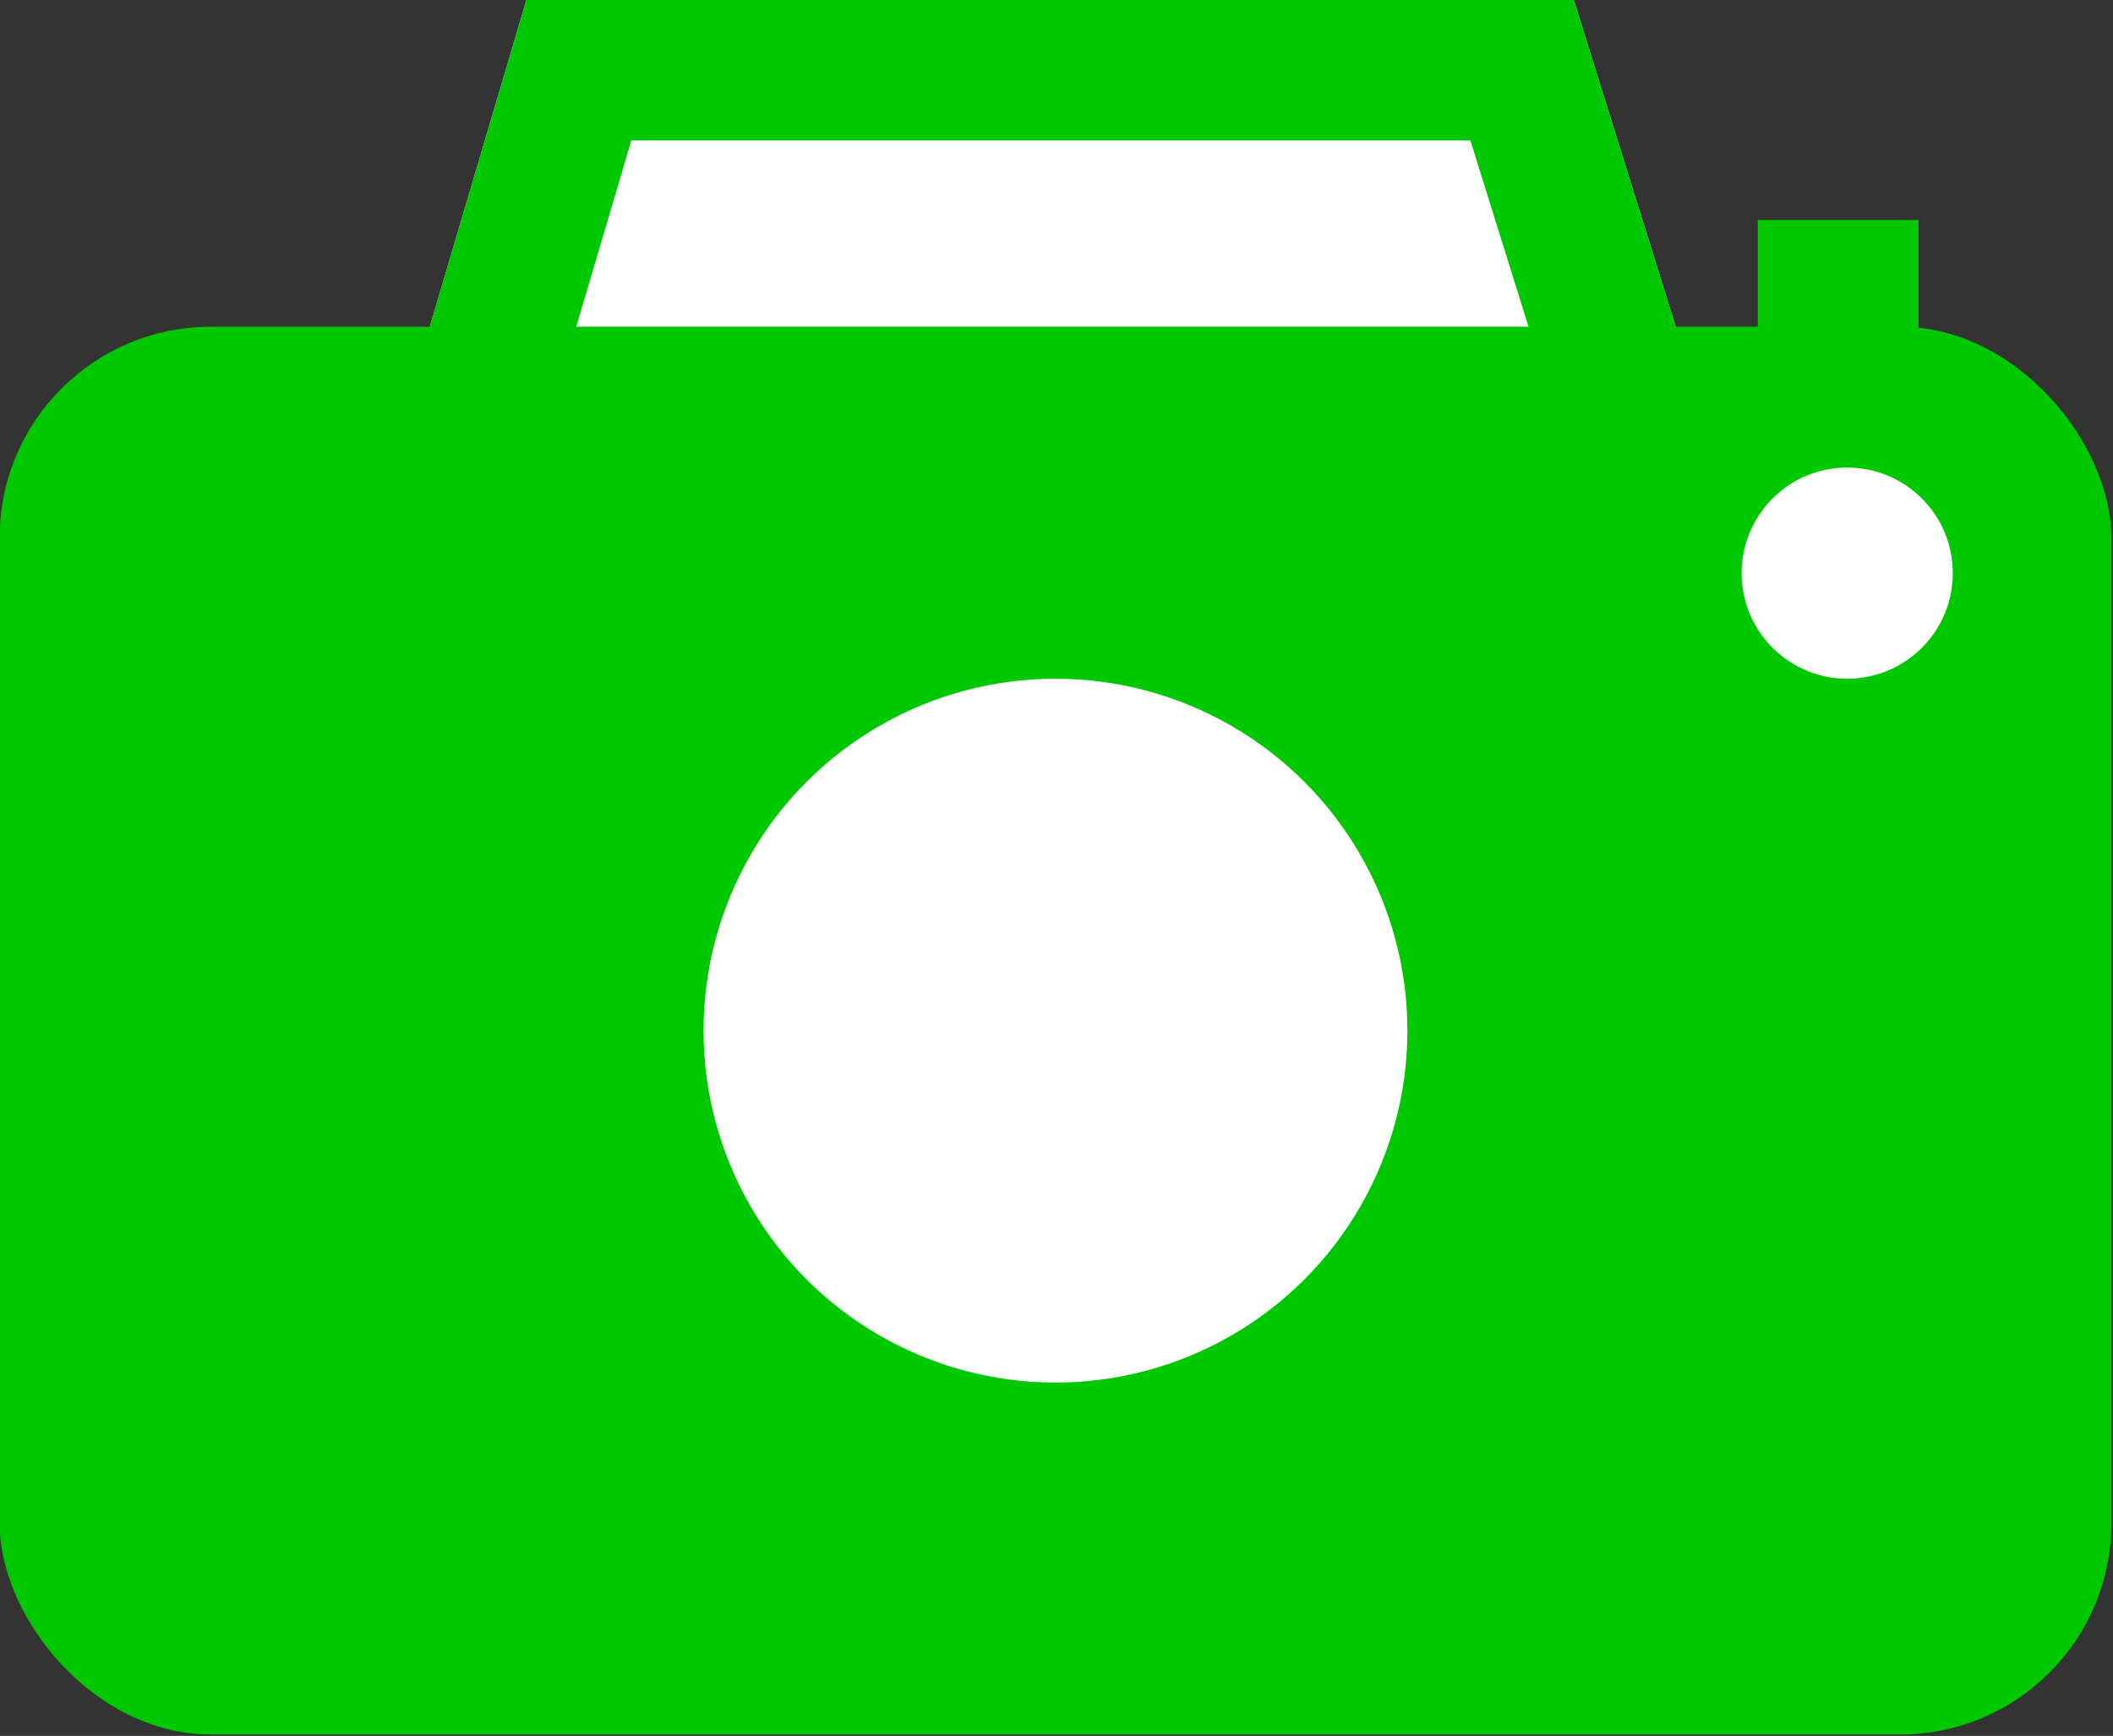 <?xml version="1.0" encoding="UTF-8" standalone="no"?>
<!-- Creator: CorelDRAW X7 -->

<svg
   xml:space="preserve"
   width="36.515"
   height="30"
   version="1.0"
   style="clip-rule:evenodd;fill-rule:evenodd;image-rendering:optimizeQuality;shape-rendering:geometricPrecision;text-rendering:geometricPrecision"
   viewBox="0 0 3651514.4 3000000"
   id="svg29"
   sodipodi:docname="Camera.svg"
   inkscape:version="1.1.2 (b8e25be833, 2022-02-05)"
   xmlns:inkscape="http://www.inkscape.org/namespaces/inkscape"
   xmlns:sodipodi="http://sodipodi.sourceforge.net/DTD/sodipodi-0.dtd"
   xmlns="http://www.w3.org/2000/svg"
   xmlns:svg="http://www.w3.org/2000/svg"><rect x="0" y="0" width="3651514.4" height="3000000" fill="#333333" stroke="none"/><sodipodi:namedview
   id="namedview31"
   pagecolor="#ffffff"
   bordercolor="#999999"
   borderopacity="1"
   inkscape:pageshadow="0"
   inkscape:pageopacity="0"
   inkscape:pagecheckerboard="0"
   showgrid="false"
   inkscape:zoom="18.733333"
   inkscape:cx="18.282918"
   inkscape:cy="15"
   inkscape:window-width="1366"
   inkscape:window-height="745"
   inkscape:window-x="-8"
   inkscape:window-y="-8"
   inkscape:window-maximized="1"
   inkscape:current-layer="Layer_x0020_1" />
 <defs
   id="defs11">
  <style
   type="text/css"
   id="style9">
   <![CDATA[
    .str0 {stroke:#00C800;stroke-width:89857.1}
    .fil0 {fill:#00C800}
    .fil2 {fill:white}
    .fil1 {fill:white}
   ]]>
  </style>
 </defs>
 <g
   id="Layer_x0020_1"
   inkscape:label="Layer 1"
   inkscape:groupmode="layer"
   transform="translate(-3060567,-3319525)">
  <g
   id="_2394359639888"
   transform="matrix(0.385,0,0,0.385,1881554.2,2040754.6)">
   <rect
   class="fil0 str0"
   x="10997367"
   y="4353691"
   width="631800"
   height="676584"
   id="rect14" />
   <g
   id="g19">
    <path
   class="fil1"
   d="m 5425861,3319525 h 4700165 l 916496,2937810 H 4557242 Z"
   id="path16" />
    <path
   id="1"
   class="fil0"
   d="m 5425861,3319525 h 4700165 l 916496,2937810 H 4557242 Z m 4236493,631948 H 5896255 l -494922,1673914 h 4783301 z" />
   </g>
   <rect
   class="fil0"
   x="3060567"
   y="4788007"
   width="9478866"
   height="6319136"
   rx="947887"
   ry="947889"
   id="rect21" />
   <ellipse
   class="fil2"
   cx="7800000"
   cy="7947762"
   rx="1579687"
   ry="1579691"
   id="ellipse23" />
   <ellipse
   class="fil1"
   cx="11353828"
   cy="5894126"
   rx="473943"
   ry="473945"
   id="ellipse25" />
  </g>
 </g>
</svg>
